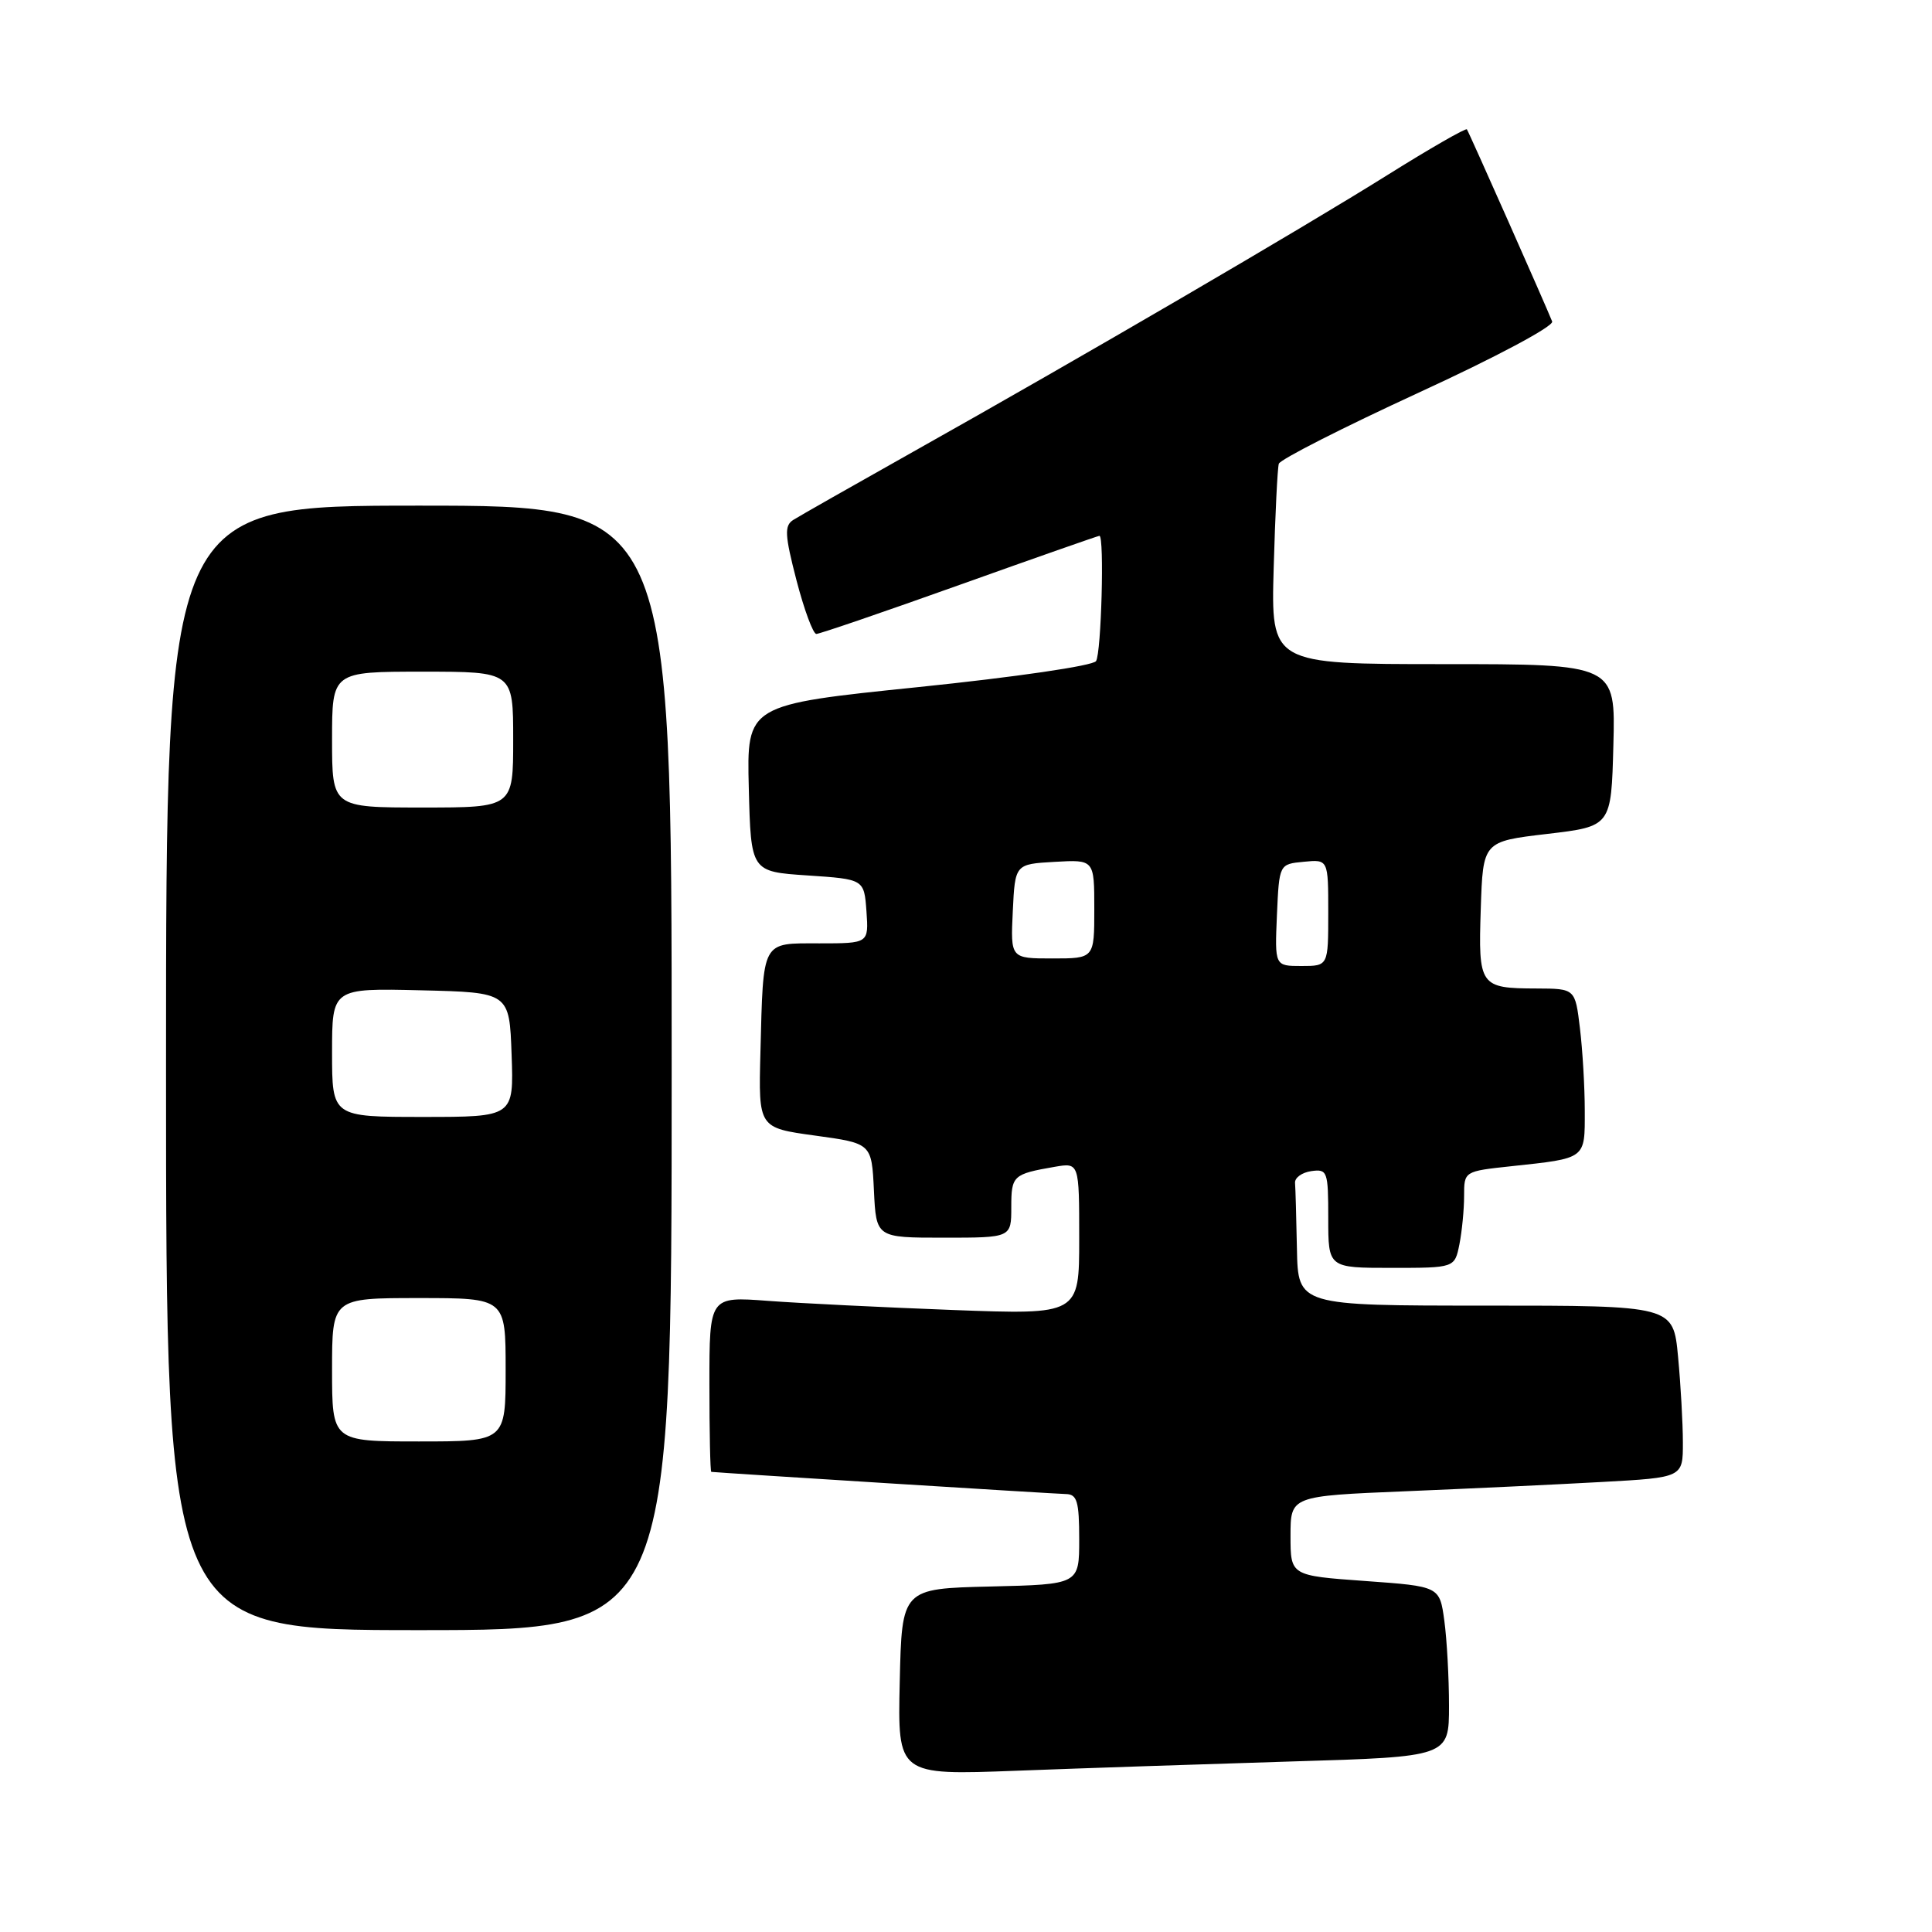 <?xml version="1.0" encoding="UTF-8" standalone="no"?>
<!DOCTYPE svg PUBLIC "-//W3C//DTD SVG 1.1//EN" "http://www.w3.org/Graphics/SVG/1.1/DTD/svg11.dtd" >
<svg xmlns="http://www.w3.org/2000/svg" xmlns:xlink="http://www.w3.org/1999/xlink" version="1.1" viewBox="0 0 256 256">
 <g >
 <path fill="currentColor"
d=" M 171.25 233.40 C 192.00 232.78 192.00 232.78 192.00 226.03 C 192.00 222.32 191.72 217.24 191.38 214.74 C 190.76 210.20 190.76 210.20 180.88 209.49 C 171.00 208.78 171.00 208.78 171.00 203.51 C 171.00 198.23 171.00 198.23 186.25 197.60 C 194.64 197.25 206.34 196.70 212.25 196.37 C 223.00 195.78 223.00 195.78 222.99 191.14 C 222.99 188.59 222.70 183.46 222.35 179.75 C 221.71 173.00 221.71 173.00 196.86 173.00 C 172.00 173.00 172.00 173.00 171.85 165.50 C 171.77 161.38 171.66 157.44 171.60 156.75 C 171.54 156.06 172.51 155.36 173.75 155.18 C 175.89 154.88 176.00 155.19 176.00 161.43 C 176.00 168.00 176.00 168.00 184.38 168.00 C 192.75 168.00 192.75 168.00 193.38 164.88 C 193.72 163.16 194.00 160.28 194.00 158.47 C 194.00 155.20 194.00 155.20 200.25 154.53 C 210.23 153.46 210.00 153.63 209.99 147.18 C 209.99 144.06 209.70 139.14 209.35 136.25 C 208.72 131.00 208.72 131.00 203.61 130.98 C 196.07 130.96 195.87 130.68 196.21 120.42 C 196.50 111.50 196.50 111.50 205.00 110.50 C 213.50 109.50 213.50 109.50 213.78 98.75 C 214.07 88.00 214.07 88.00 191.24 88.00 C 168.41 88.00 168.41 88.00 168.77 75.25 C 168.97 68.24 169.27 62.03 169.45 61.45 C 169.63 60.88 177.95 56.65 187.94 52.05 C 198.21 47.33 205.91 43.22 205.67 42.60 C 204.86 40.55 194.64 17.50 194.37 17.14 C 194.23 16.94 189.47 19.67 183.80 23.22 C 172.33 30.40 143.12 47.44 121.00 59.86 C 113.03 64.34 105.87 68.41 105.10 68.90 C 103.92 69.66 103.98 70.88 105.54 76.90 C 106.56 80.81 107.74 84.00 108.17 84.00 C 108.59 84.00 117.14 81.08 127.15 77.50 C 137.17 73.92 145.50 71.00 145.68 71.00 C 146.35 71.00 145.93 86.55 145.23 87.60 C 144.82 88.22 134.54 89.72 121.72 91.04 C 98.94 93.38 98.94 93.38 99.22 104.44 C 99.50 115.50 99.50 115.50 107.00 116.00 C 114.50 116.50 114.50 116.50 114.81 120.75 C 115.11 125.00 115.11 125.00 108.58 125.00 C 100.84 125.00 101.15 124.43 100.76 139.47 C 100.50 149.44 100.50 149.44 108.00 150.47 C 115.50 151.50 115.50 151.50 115.80 157.75 C 116.10 164.00 116.10 164.00 125.05 164.00 C 134.00 164.00 134.00 164.00 134.00 159.97 C 134.00 155.77 134.22 155.57 139.75 154.61 C 143.00 154.05 143.00 154.05 143.00 164.13 C 143.00 174.21 143.00 174.21 126.25 173.58 C 117.04 173.23 106.01 172.69 101.75 172.37 C 94.00 171.79 94.00 171.79 94.00 183.40 C 94.00 189.78 94.11 195.01 94.25 195.03 C 95.54 195.17 139.93 197.95 141.25 197.97 C 142.72 198.00 143.00 198.96 143.00 203.97 C 143.00 209.94 143.00 209.94 131.25 210.22 C 119.50 210.50 119.50 210.50 119.22 222.87 C 118.94 235.23 118.94 235.23 134.72 234.63 C 143.40 234.30 159.84 233.75 171.25 233.40 Z  M 89.00 141.50 C 89.00 67.00 89.00 67.00 55.50 67.00 C 22.00 67.00 22.00 67.00 22.00 141.50 C 22.00 216.00 22.00 216.00 55.50 216.00 C 89.00 216.00 89.00 216.00 89.00 141.50 Z  M 169.20 121.25 C 169.50 114.50 169.50 114.50 172.75 114.19 C 176.00 113.87 176.00 113.87 176.00 120.94 C 176.00 128.00 176.00 128.00 172.45 128.00 C 168.91 128.00 168.91 128.00 169.20 121.25 Z  M 134.20 120.75 C 134.50 114.50 134.50 114.50 139.75 114.20 C 145.00 113.90 145.00 113.90 145.00 120.45 C 145.00 127.00 145.00 127.00 139.45 127.00 C 133.90 127.00 133.90 127.00 134.20 120.75 Z  M 44.00 181.50 C 44.00 172.00 44.00 172.00 55.50 172.00 C 67.00 172.00 67.00 172.00 67.00 181.50 C 67.00 191.00 67.00 191.00 55.50 191.00 C 44.00 191.00 44.00 191.00 44.00 181.50 Z  M 44.00 139.47 C 44.00 130.94 44.00 130.94 55.75 131.22 C 67.50 131.50 67.50 131.50 67.79 139.75 C 68.08 148.00 68.08 148.00 56.04 148.00 C 44.00 148.00 44.00 148.00 44.00 139.47 Z  M 44.00 98.00 C 44.00 89.00 44.00 89.00 56.00 89.00 C 68.00 89.00 68.00 89.00 68.00 98.00 C 68.00 107.00 68.00 107.00 56.00 107.00 C 44.00 107.00 44.00 107.00 44.00 98.00 Z "/>
</g>
</svg>